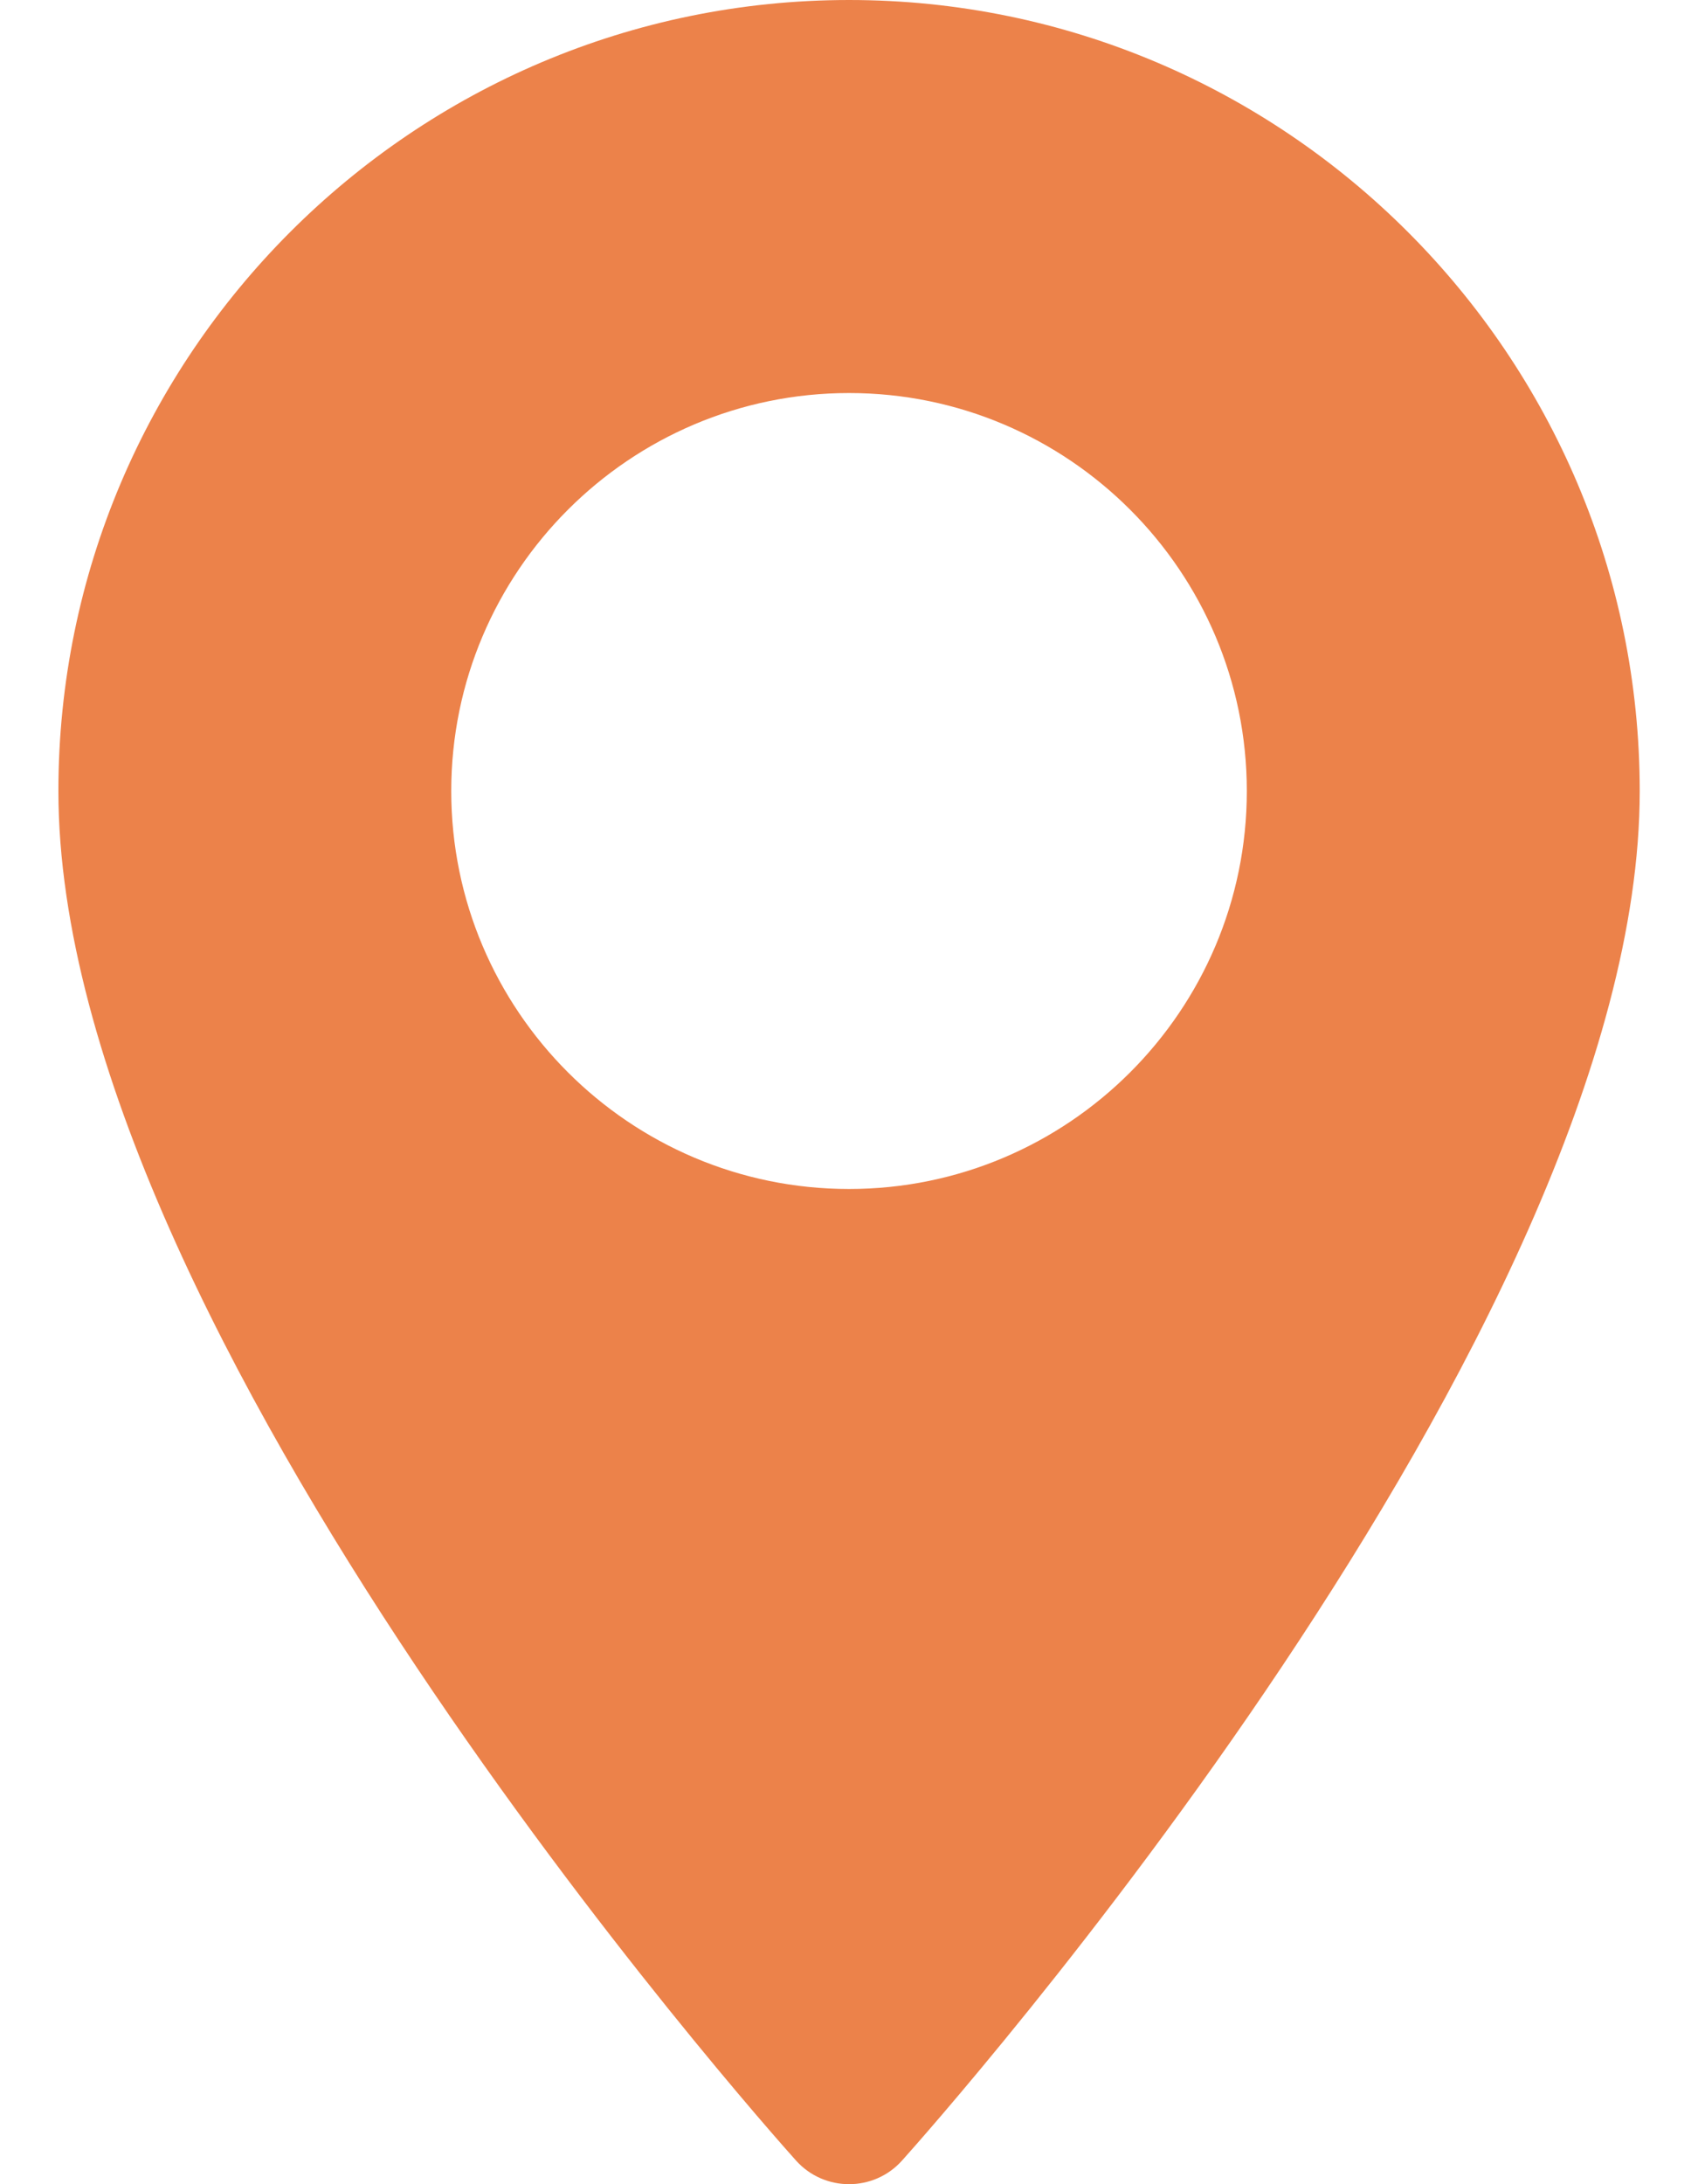 <svg width="28" height="36" viewBox="0 0 28 36" fill="none" xmlns="http://www.w3.org/2000/svg">
<path d="M14.001 0C6.812 0 0.963 5.849 0.963 13.038C0.963 21.96 12.63 35.057 13.127 35.611C13.594 36.13 14.409 36.129 14.874 35.611C15.371 35.057 27.039 21.96 27.039 13.038C27.038 5.849 21.19 0 14.001 0ZM14.001 19.597C10.384 19.597 7.441 16.655 7.441 13.038C7.441 9.421 10.384 6.478 14.001 6.478C17.618 6.478 20.56 9.421 20.56 13.038C20.56 16.655 17.618 19.597 14.001 19.597Z" fill="#EC824A"/>
</svg>
